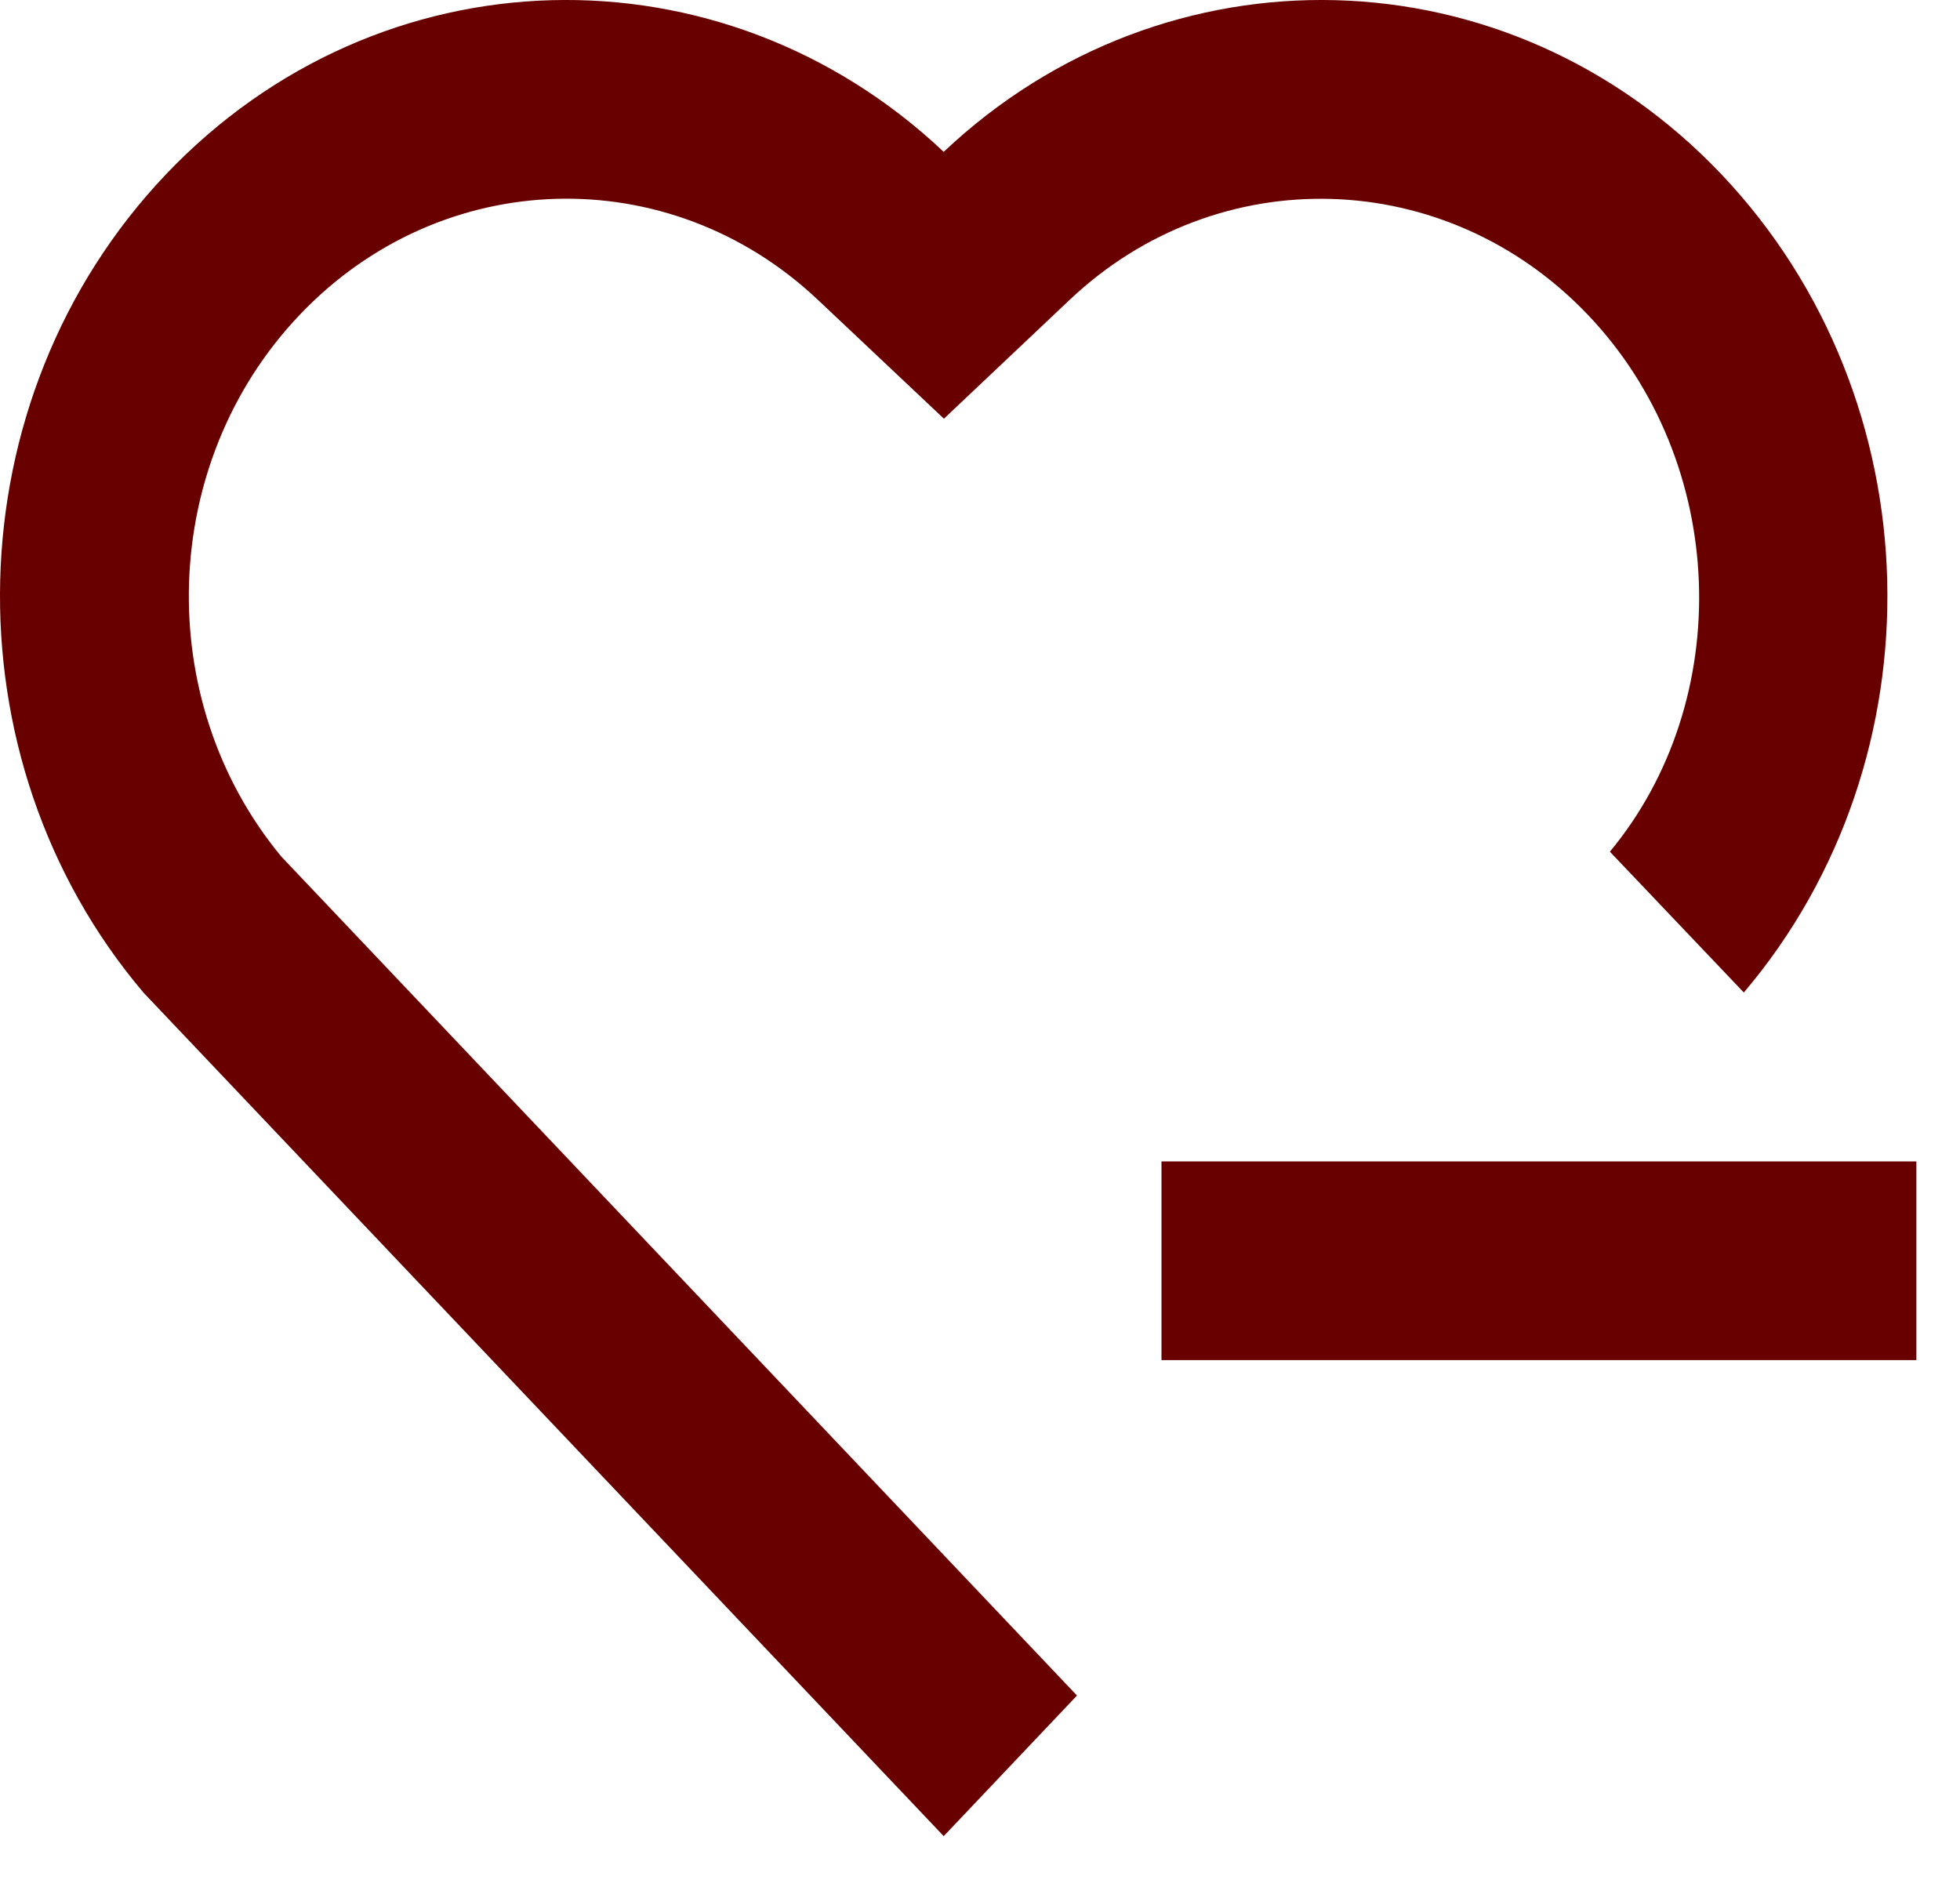 <svg width="27" height="26" viewBox="0 0 27 26" fill="none" xmlns="http://www.w3.org/2000/svg">
<path d="M23.716 2.404C26.656 5.508 26.757 10.451 24.022 13.673L22.177 11.733C23.907 9.647 23.816 6.377 21.875 4.338C19.921 2.287 16.779 2.199 14.738 4.128L13.003 5.768L11.266 4.13C9.219 2.198 6.078 2.283 4.125 4.341C2.188 6.38 2.09 9.643 3.875 11.8L14.836 23.358L13 25.295L1.977 13.675C-0.758 10.451 -0.655 5.5 2.284 2.404C5.228 -0.694 9.938 -0.798 13 2.092C16.054 -0.794 20.774 -0.698 23.716 2.404Z" fill="#680000"/>
<path d="M26.399 16H16V18.737H26.399V16Z" fill="#680000"/>
</svg>
